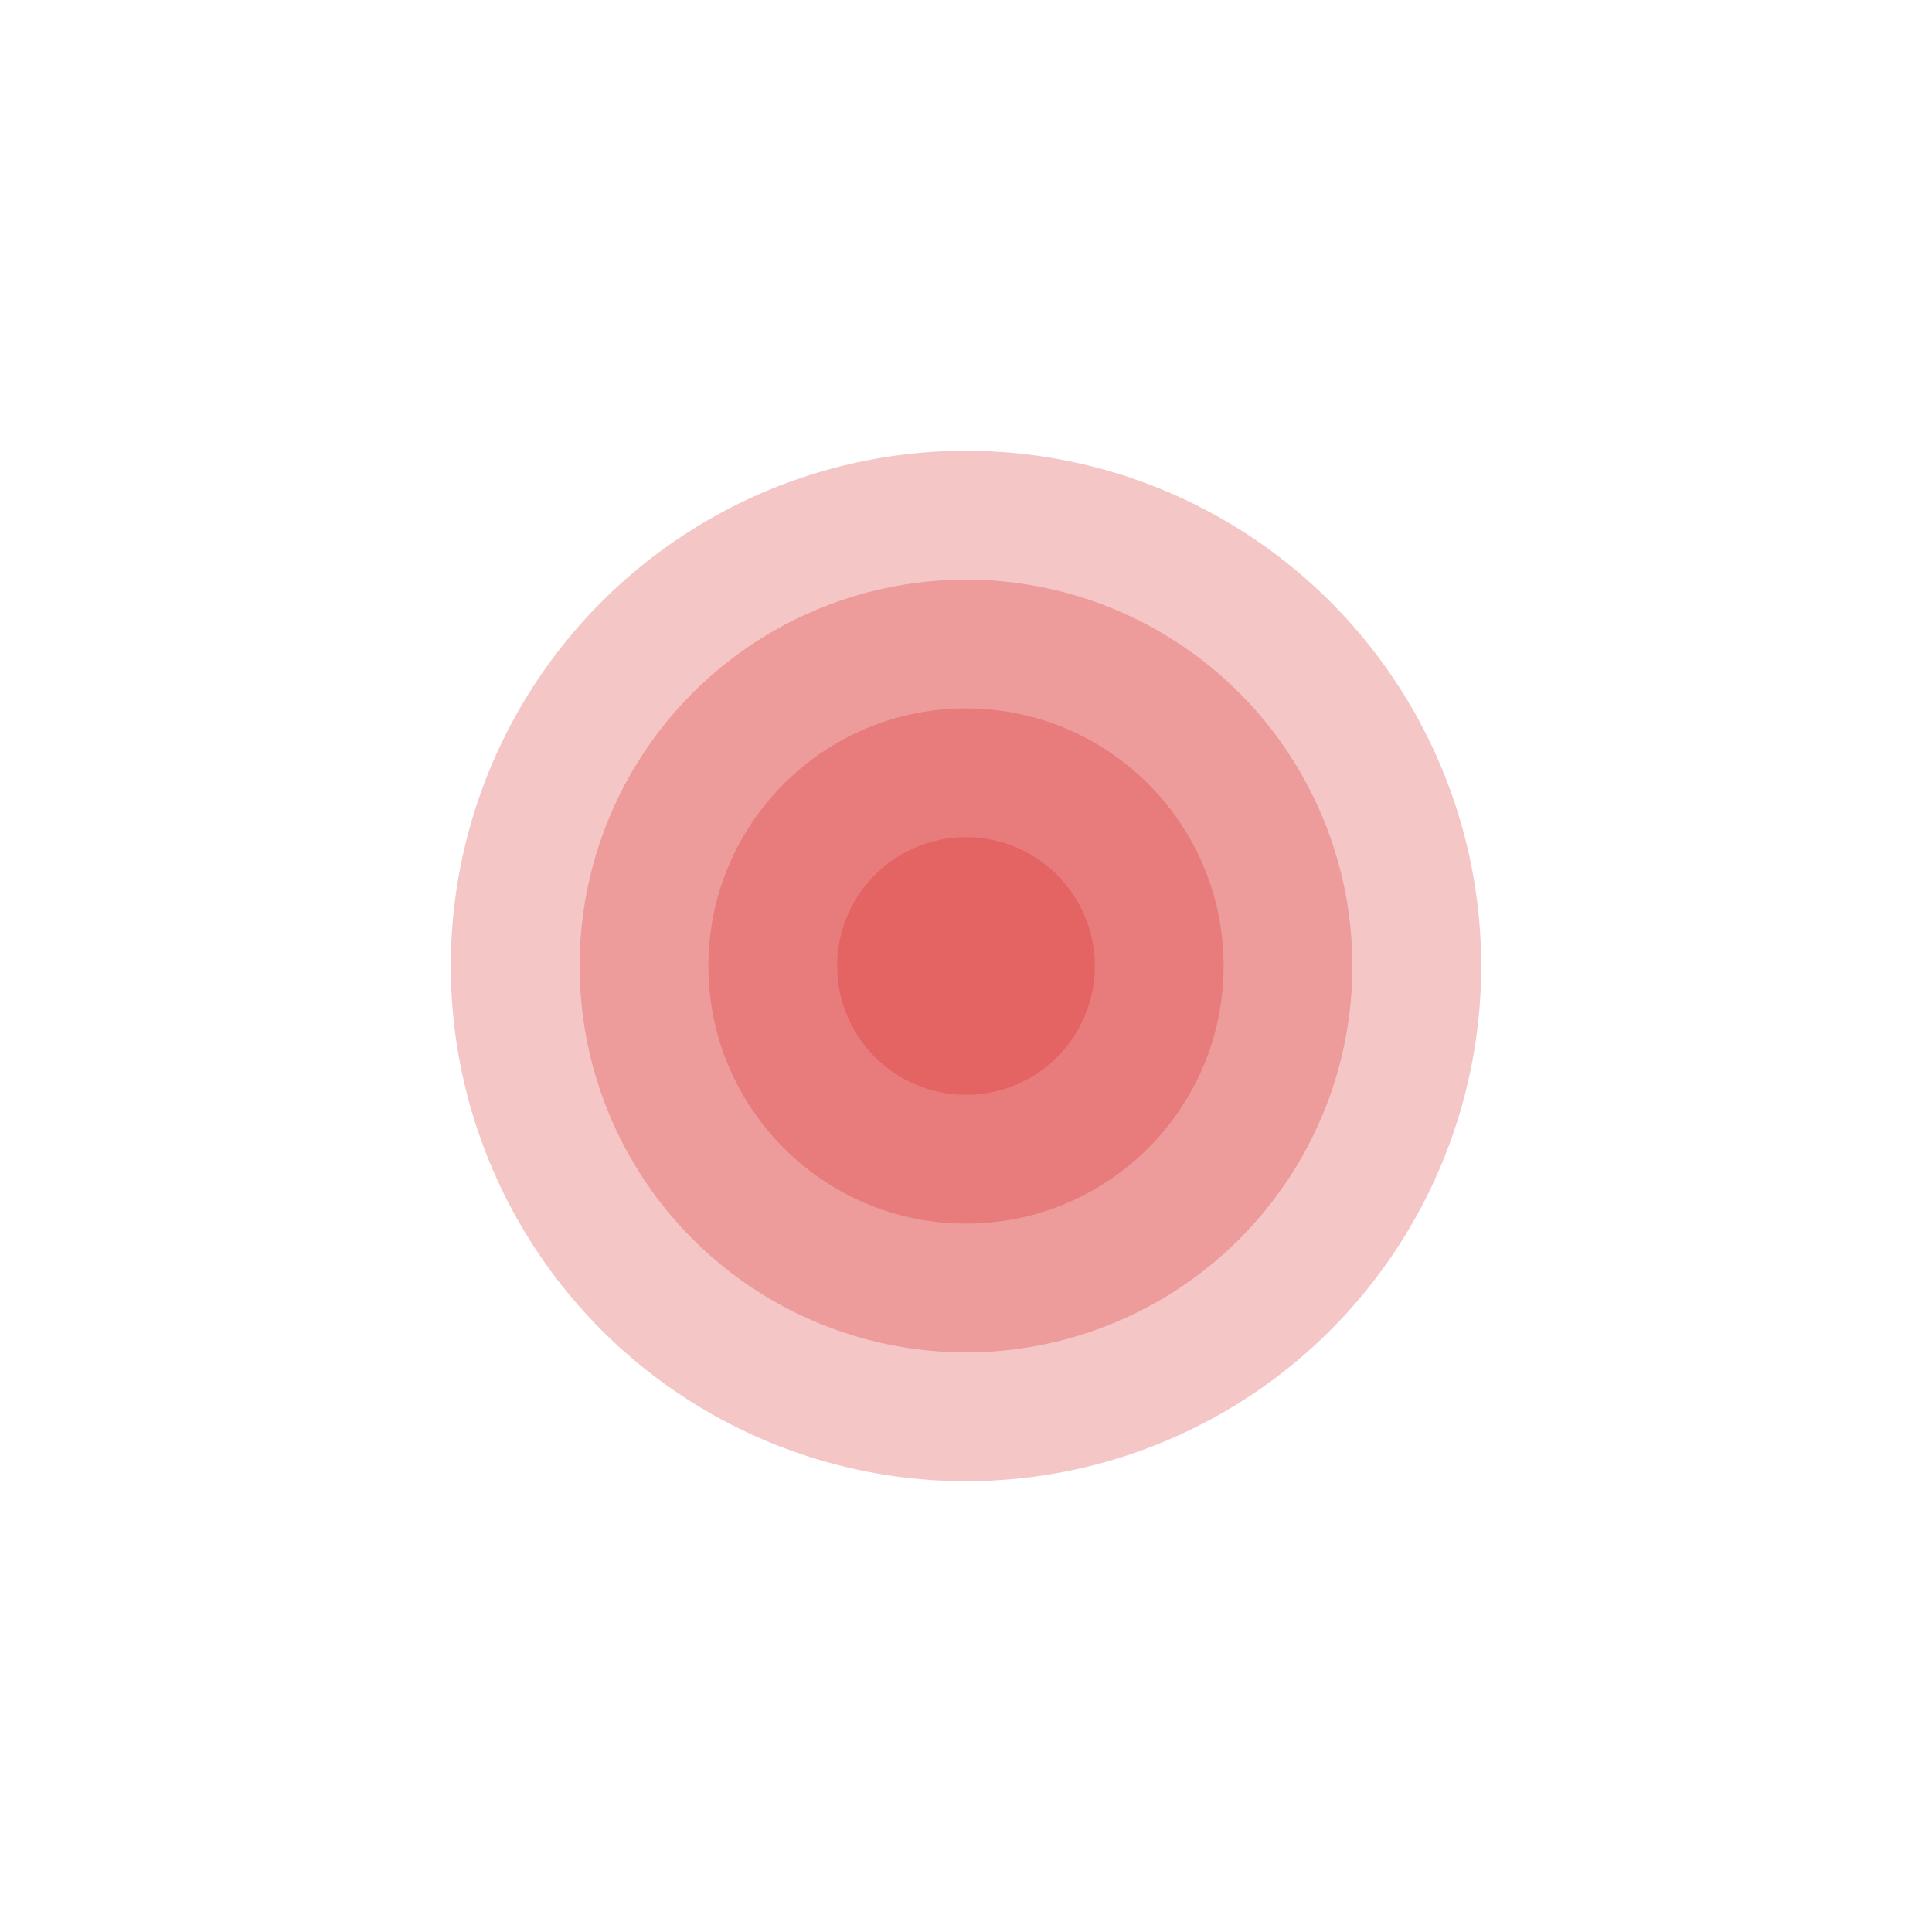 <svg xmlns="http://www.w3.org/2000/svg" height="300" width="300">
  <!-- <polygon points="0,150 150,0 300,150 150,300" width="500" height="1200" style="fill:#d61b1b"/> -->
  <!-- <polygon points="45,45 255,45 255,255 45, 255" width="500" height="1200" style="fill:#d61b1b"/> -->
  <defs>
    <filter id="f1">
      <feGaussianBlur in="SourceGraphic" stdDeviation="10" />
    </filter>
    <filter id="f2">
      <feGaussianBlur in="SourceGraphic" stdDeviation="10" />
    </filter>
  </defs>
  <!-- <circle  cx="150" cy="150" r="82" fill="rgba(#212121, 0.12)" opacity="0.1"/> -->
  <circle  cx="150" cy="150" r="80" fill="#d61b1b" opacity="0.5" filter="url(#f1)"/>
  <circle  cx="150" cy="150" r="60" fill="#d61b1b" opacity="0.5" filter="url(#f2)"/>
  <circle  cx="150" cy="150" r="40" fill="#d61b1b" opacity="0.5" filter="url(#f2)"/>
  <circle  cx="150" cy="150" r="20" fill="#d61b1b" opacity="0.5" filter="url(#f2)"/>




</svg>
